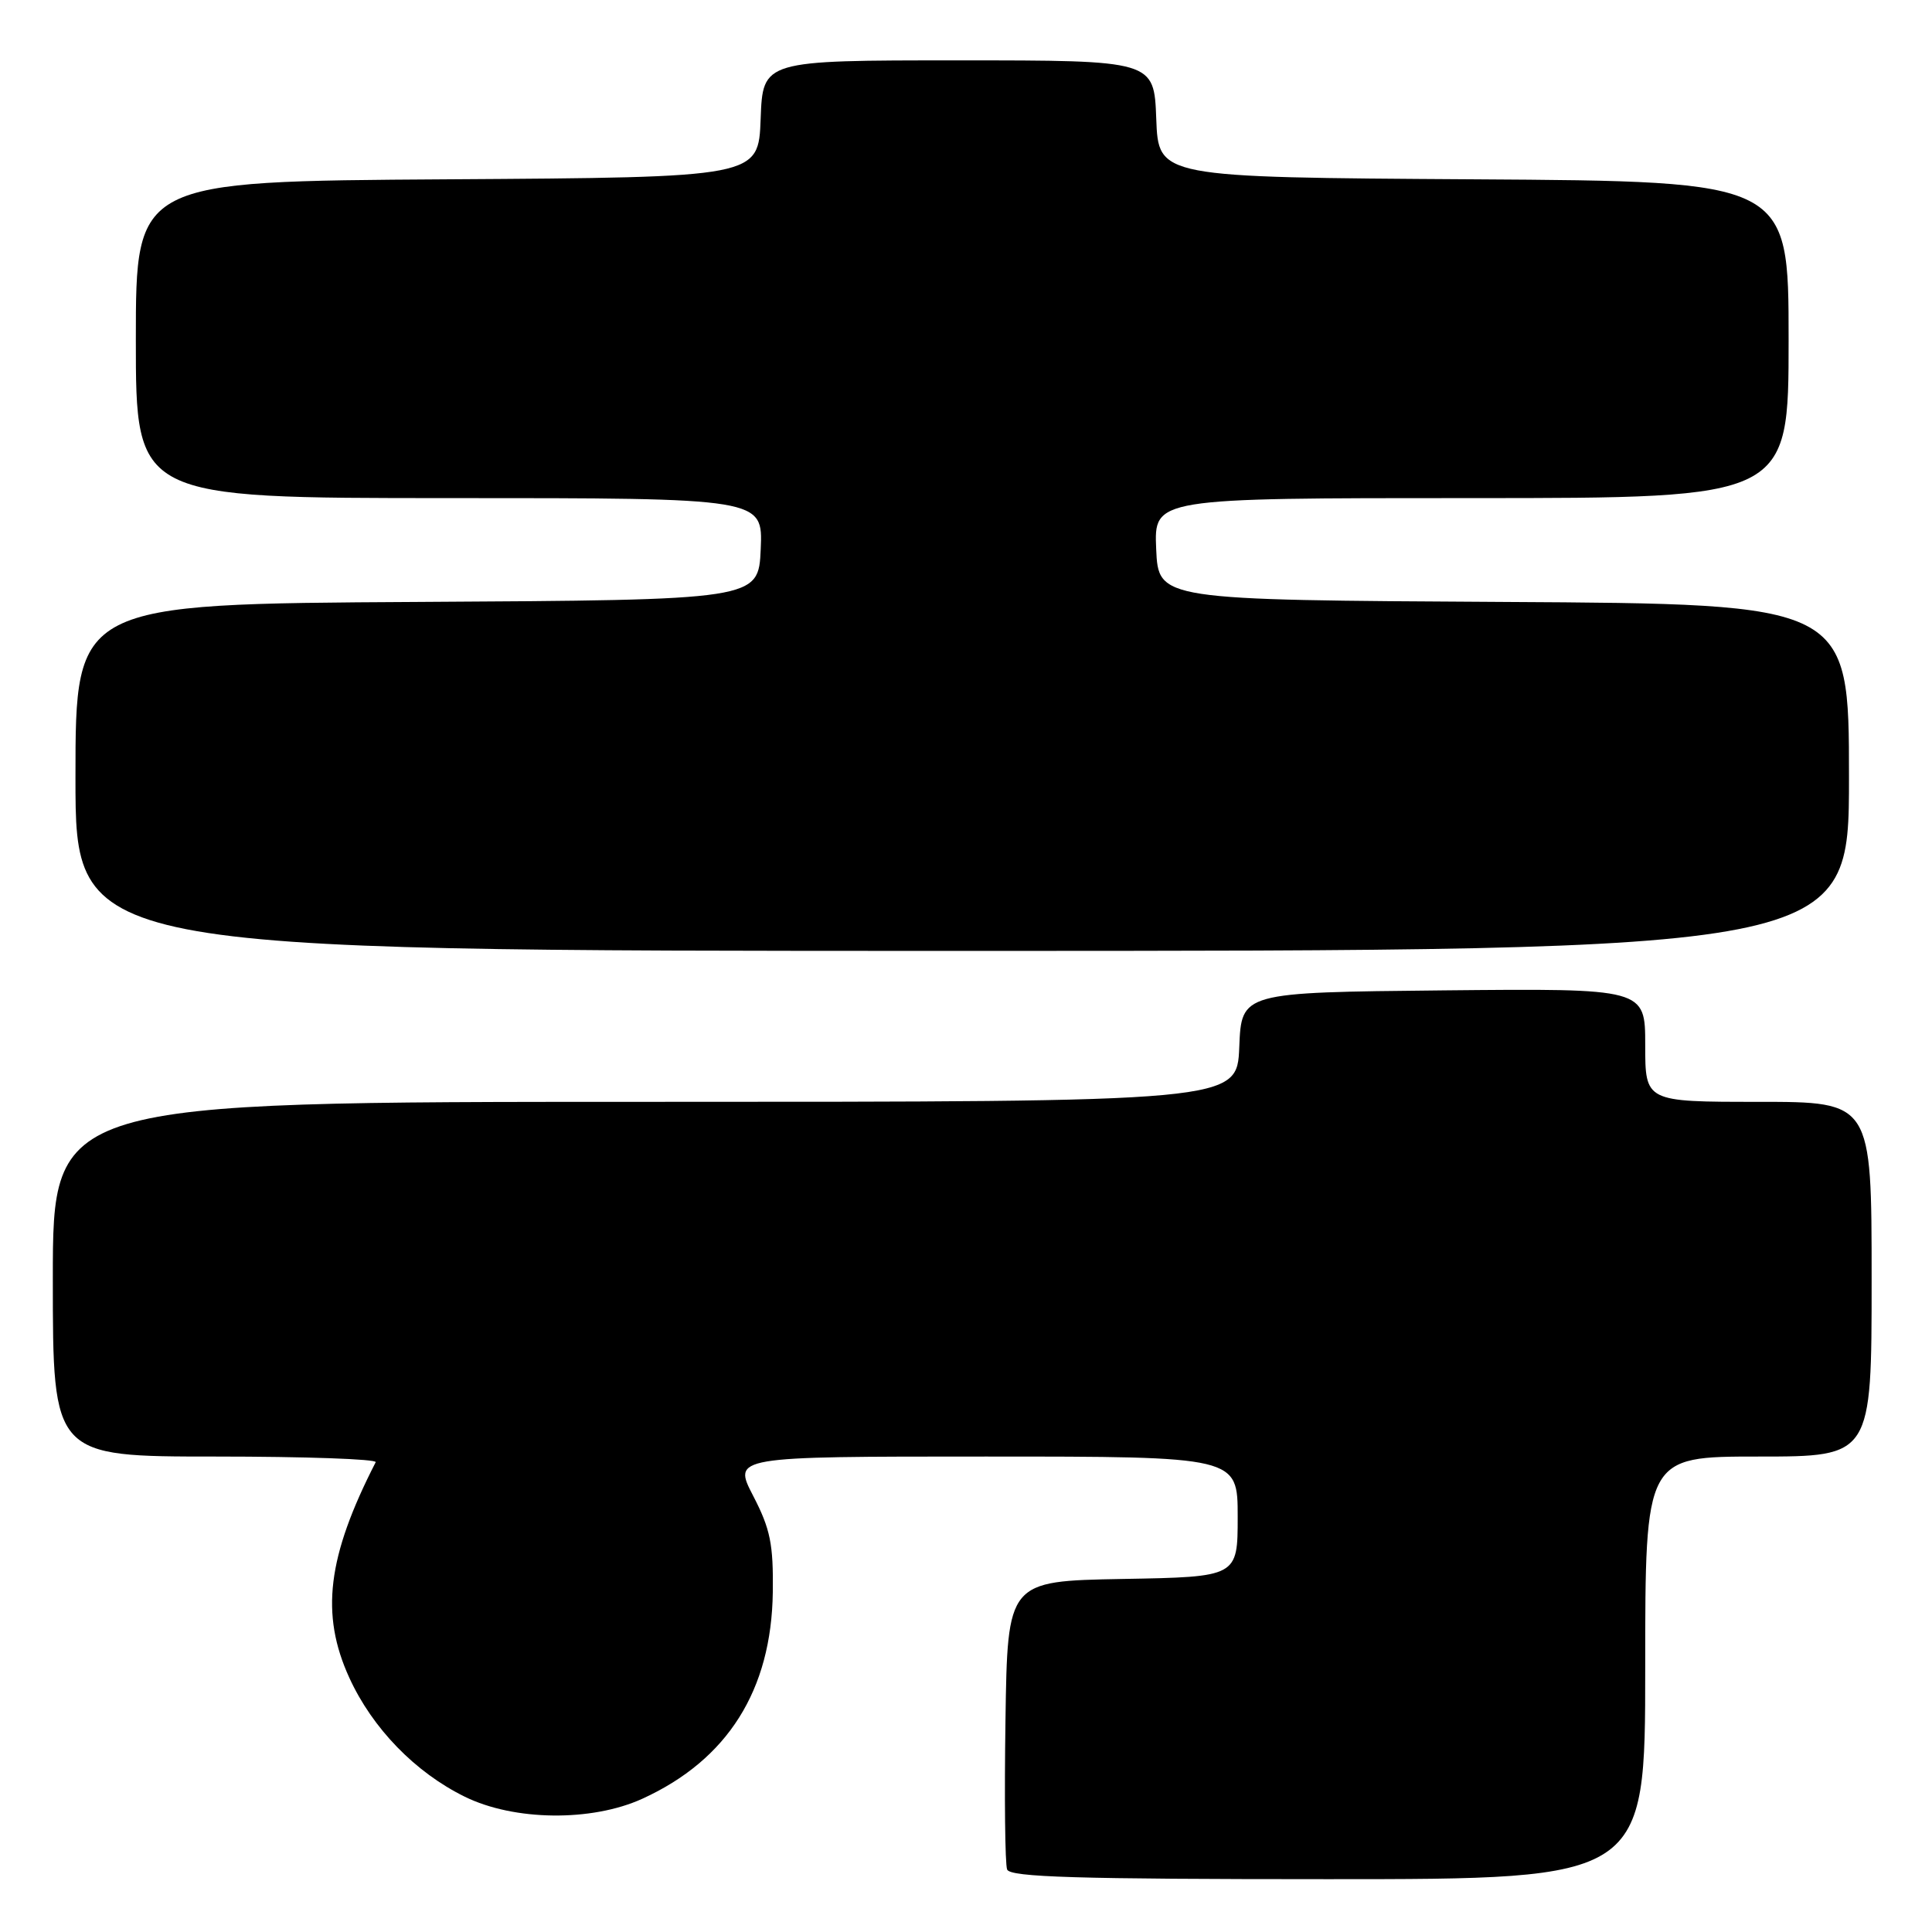 <?xml version="1.0" encoding="UTF-8" standalone="no"?>
<!DOCTYPE svg PUBLIC "-//W3C//DTD SVG 1.1//EN" "http://www.w3.org/Graphics/SVG/1.1/DTD/svg11.dtd" >
<svg xmlns="http://www.w3.org/2000/svg" xmlns:xlink="http://www.w3.org/1999/xlink" version="1.1" viewBox="0 0 256 256">
 <g >
 <path fill="currentColor"
d=" M 218.00 221.00 C 218.00 193.00 218.00 193.00 233.00 193.00 C 248.00 193.00 248.00 193.00 248.00 169.50 C 248.00 146.00 248.00 146.00 233.00 146.00 C 218.00 146.00 218.00 146.00 218.00 138.48 C 218.00 130.97 218.00 130.97 191.25 131.23 C 164.50 131.50 164.50 131.50 164.21 138.75 C 163.91 146.00 163.91 146.00 85.46 146.00 C 7.00 146.00 7.00 146.00 7.00 169.50 C 7.00 193.00 7.00 193.00 28.58 193.00 C 40.45 193.00 49.99 193.34 49.78 193.75 C 43.36 206.28 42.43 213.89 46.29 222.32 C 49.35 229.01 55.02 234.85 61.58 238.07 C 68.12 241.29 78.40 241.41 85.12 238.34 C 96.42 233.18 102.23 223.96 102.40 210.96 C 102.48 204.61 102.08 202.61 99.80 198.21 C 97.10 193.00 97.10 193.00 130.55 193.00 C 164.00 193.00 164.00 193.00 164.00 200.97 C 164.00 208.95 164.00 208.95 148.75 209.22 C 133.50 209.50 133.50 209.50 133.23 227.97 C 133.08 238.13 133.17 247.01 133.45 247.72 C 133.83 248.73 142.70 249.00 175.97 249.00 C 218.00 249.00 218.00 249.00 218.00 221.00 Z  M 245.00 103.01 C 245.00 80.02 245.00 80.02 199.25 79.76 C 153.50 79.50 153.50 79.50 153.20 72.75 C 152.91 66.00 152.91 66.00 194.95 66.00 C 237.00 66.00 237.00 66.00 237.00 45.01 C 237.00 24.02 237.00 24.02 195.25 23.76 C 153.50 23.50 153.50 23.50 153.21 15.75 C 152.92 8.00 152.92 8.00 127.00 8.00 C 101.08 8.00 101.08 8.00 100.79 15.75 C 100.50 23.50 100.50 23.50 59.25 23.76 C 18.00 24.02 18.00 24.02 18.00 45.01 C 18.00 66.00 18.00 66.00 59.55 66.00 C 101.09 66.00 101.09 66.00 100.80 72.75 C 100.50 79.50 100.50 79.50 55.25 79.76 C 10.00 80.02 10.00 80.02 10.00 103.01 C 10.00 126.00 10.00 126.00 127.50 126.00 C 245.00 126.00 245.00 126.00 245.00 103.01 Z "/>
</g>
</svg>